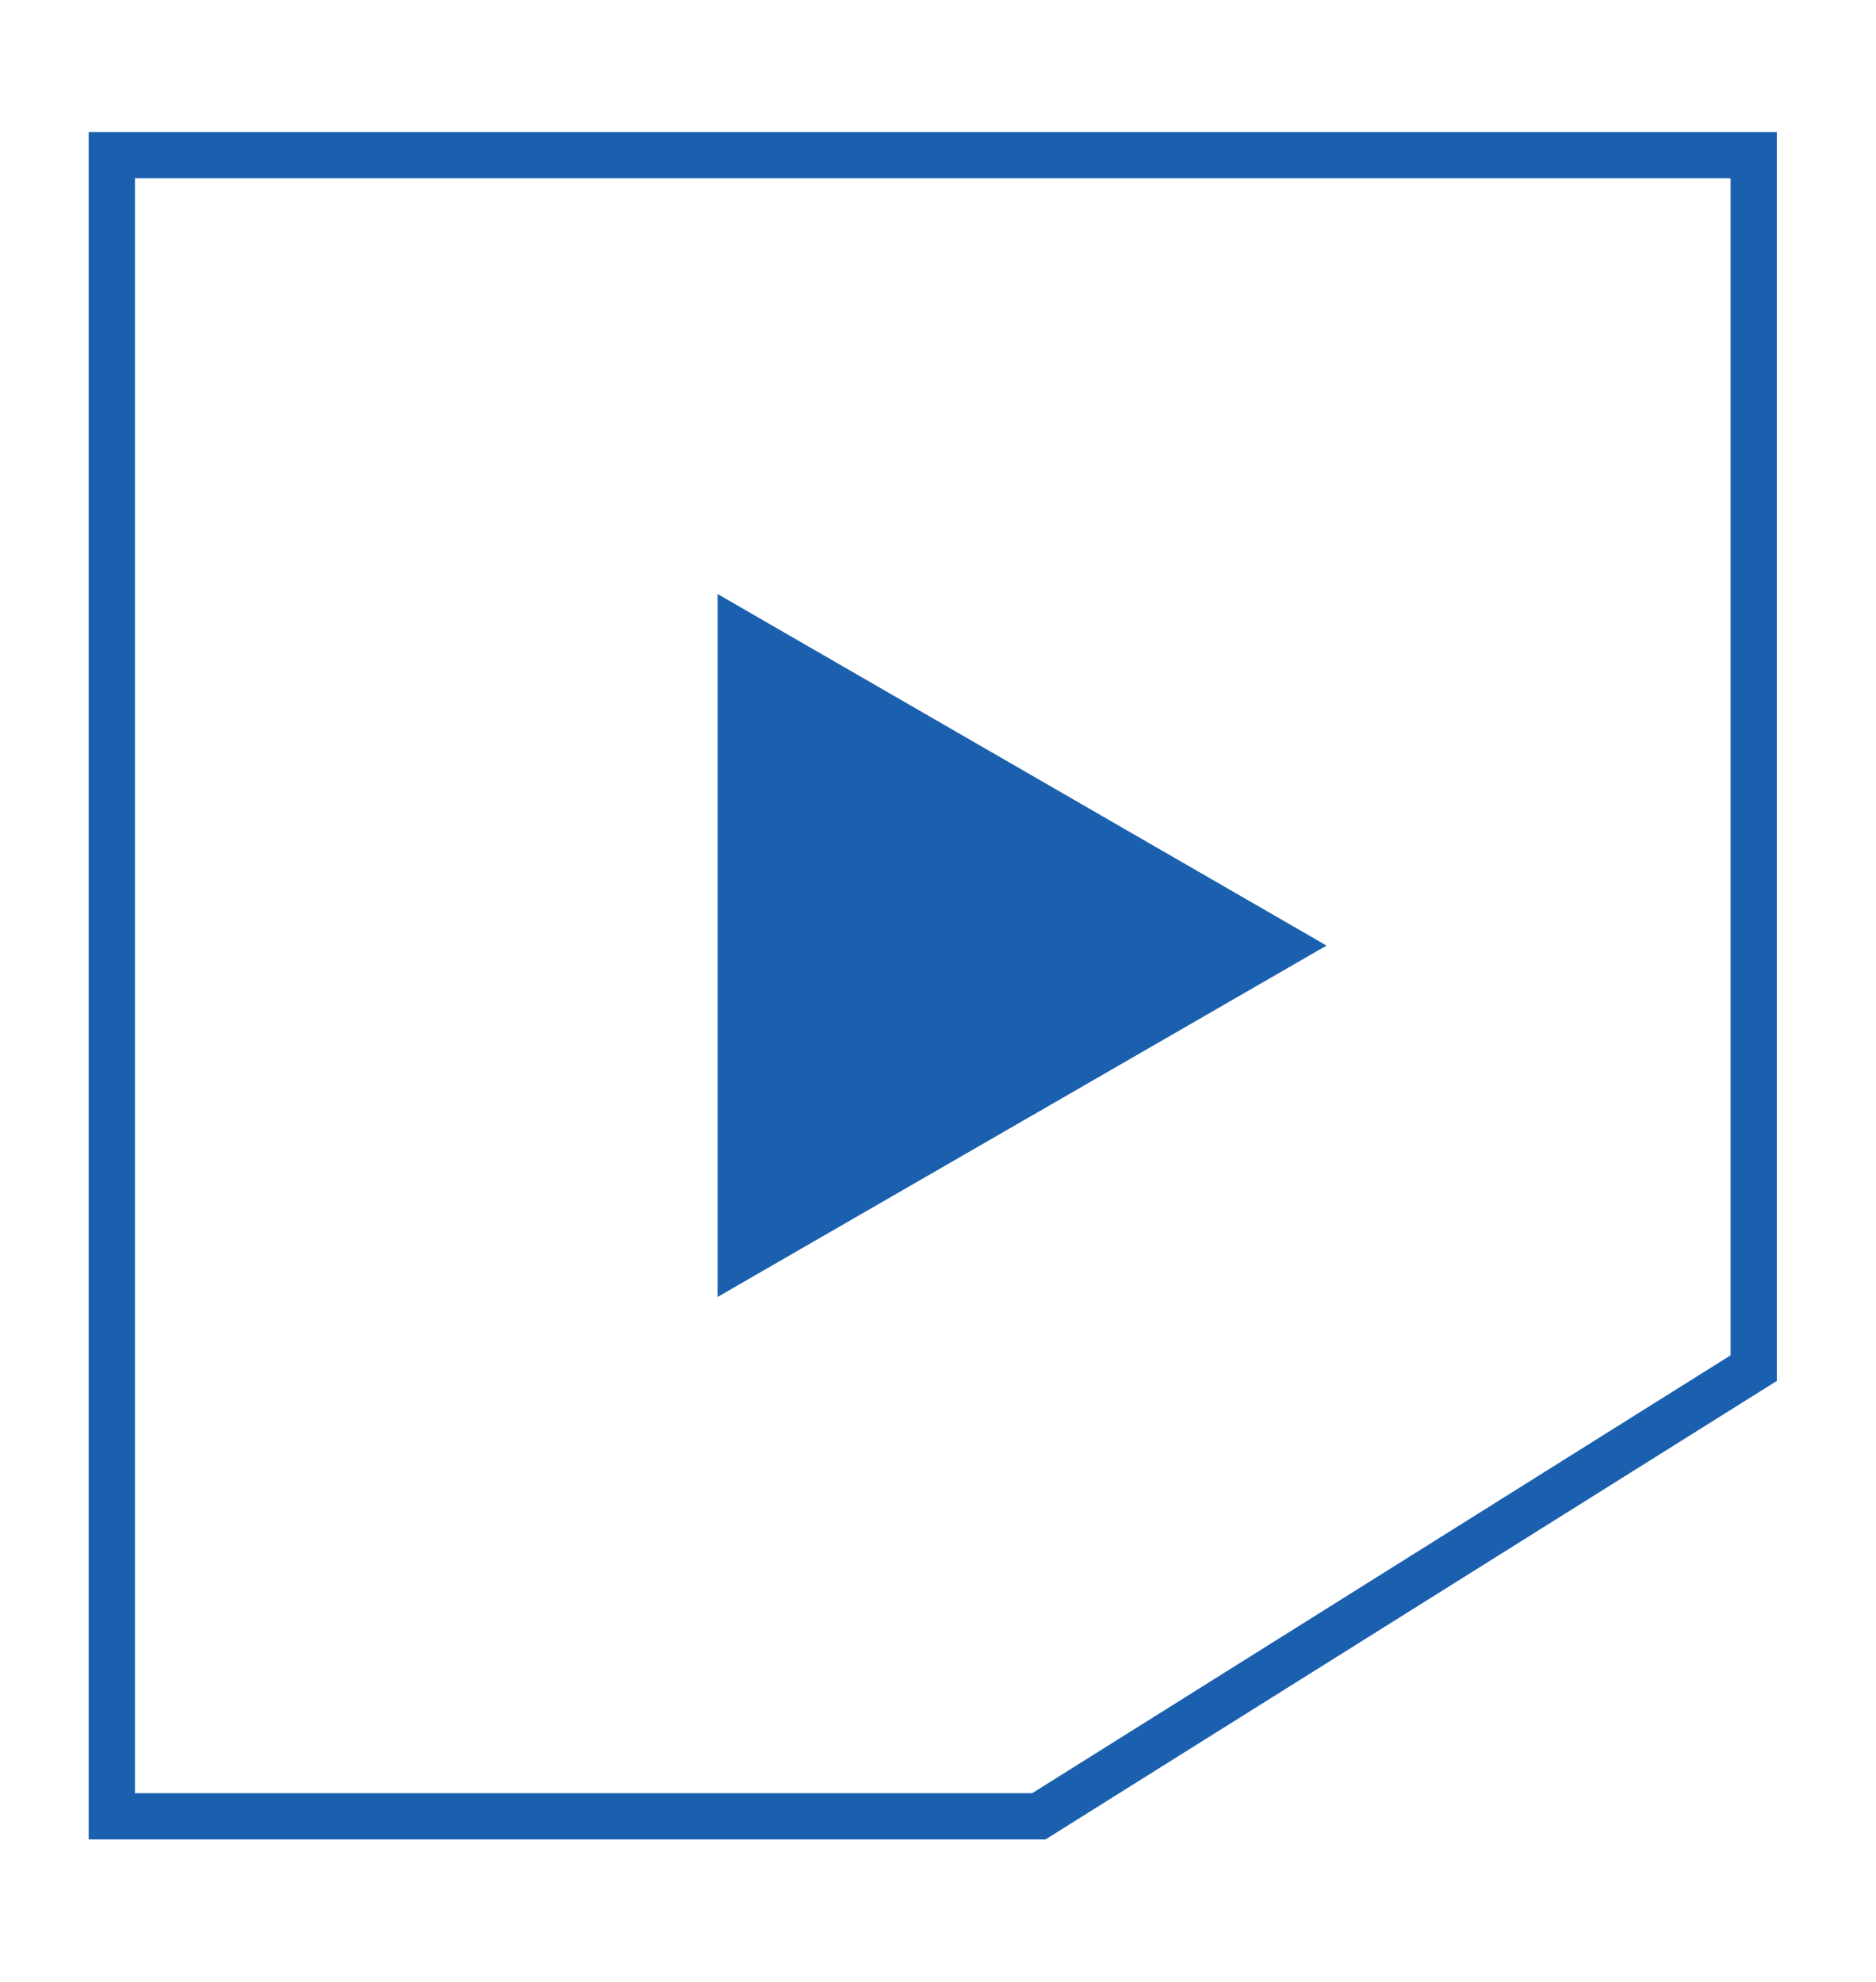 <?xml version="1.0" encoding="utf-8"?>
<!-- Generator: Adobe Illustrator 16.0.0, SVG Export Plug-In . SVG Version: 6.00 Build 0)  -->
<!DOCTYPE svg PUBLIC "-//W3C//DTD SVG 1.1//EN" "http://www.w3.org/Graphics/SVG/1.1/DTD/svg11.dtd">
<svg version="1.1" id="Layer_1_copy_5" xmlns="http://www.w3.org/2000/svg" xmlns:xlink="http://www.w3.org/1999/xlink" x="0px"
	 y="0px" width="40.568px" height="42.857px" viewBox="0 0 40.568 42.857" enable-background="new 0 0 40.568 42.857"
	 xml:space="preserve">
<polygon fill="none" stroke="#1B60AF" stroke-miterlimit="10" points="2.418,39.274 22.464,39.274 37.924,29.582 37.924,3.356 
	2.418,3.356 "/>
<g>
	<polygon fill="#1B60AF" points="15.517,12.844 28.686,20.446 15.517,28.044 	"/>
</g>
</svg>
